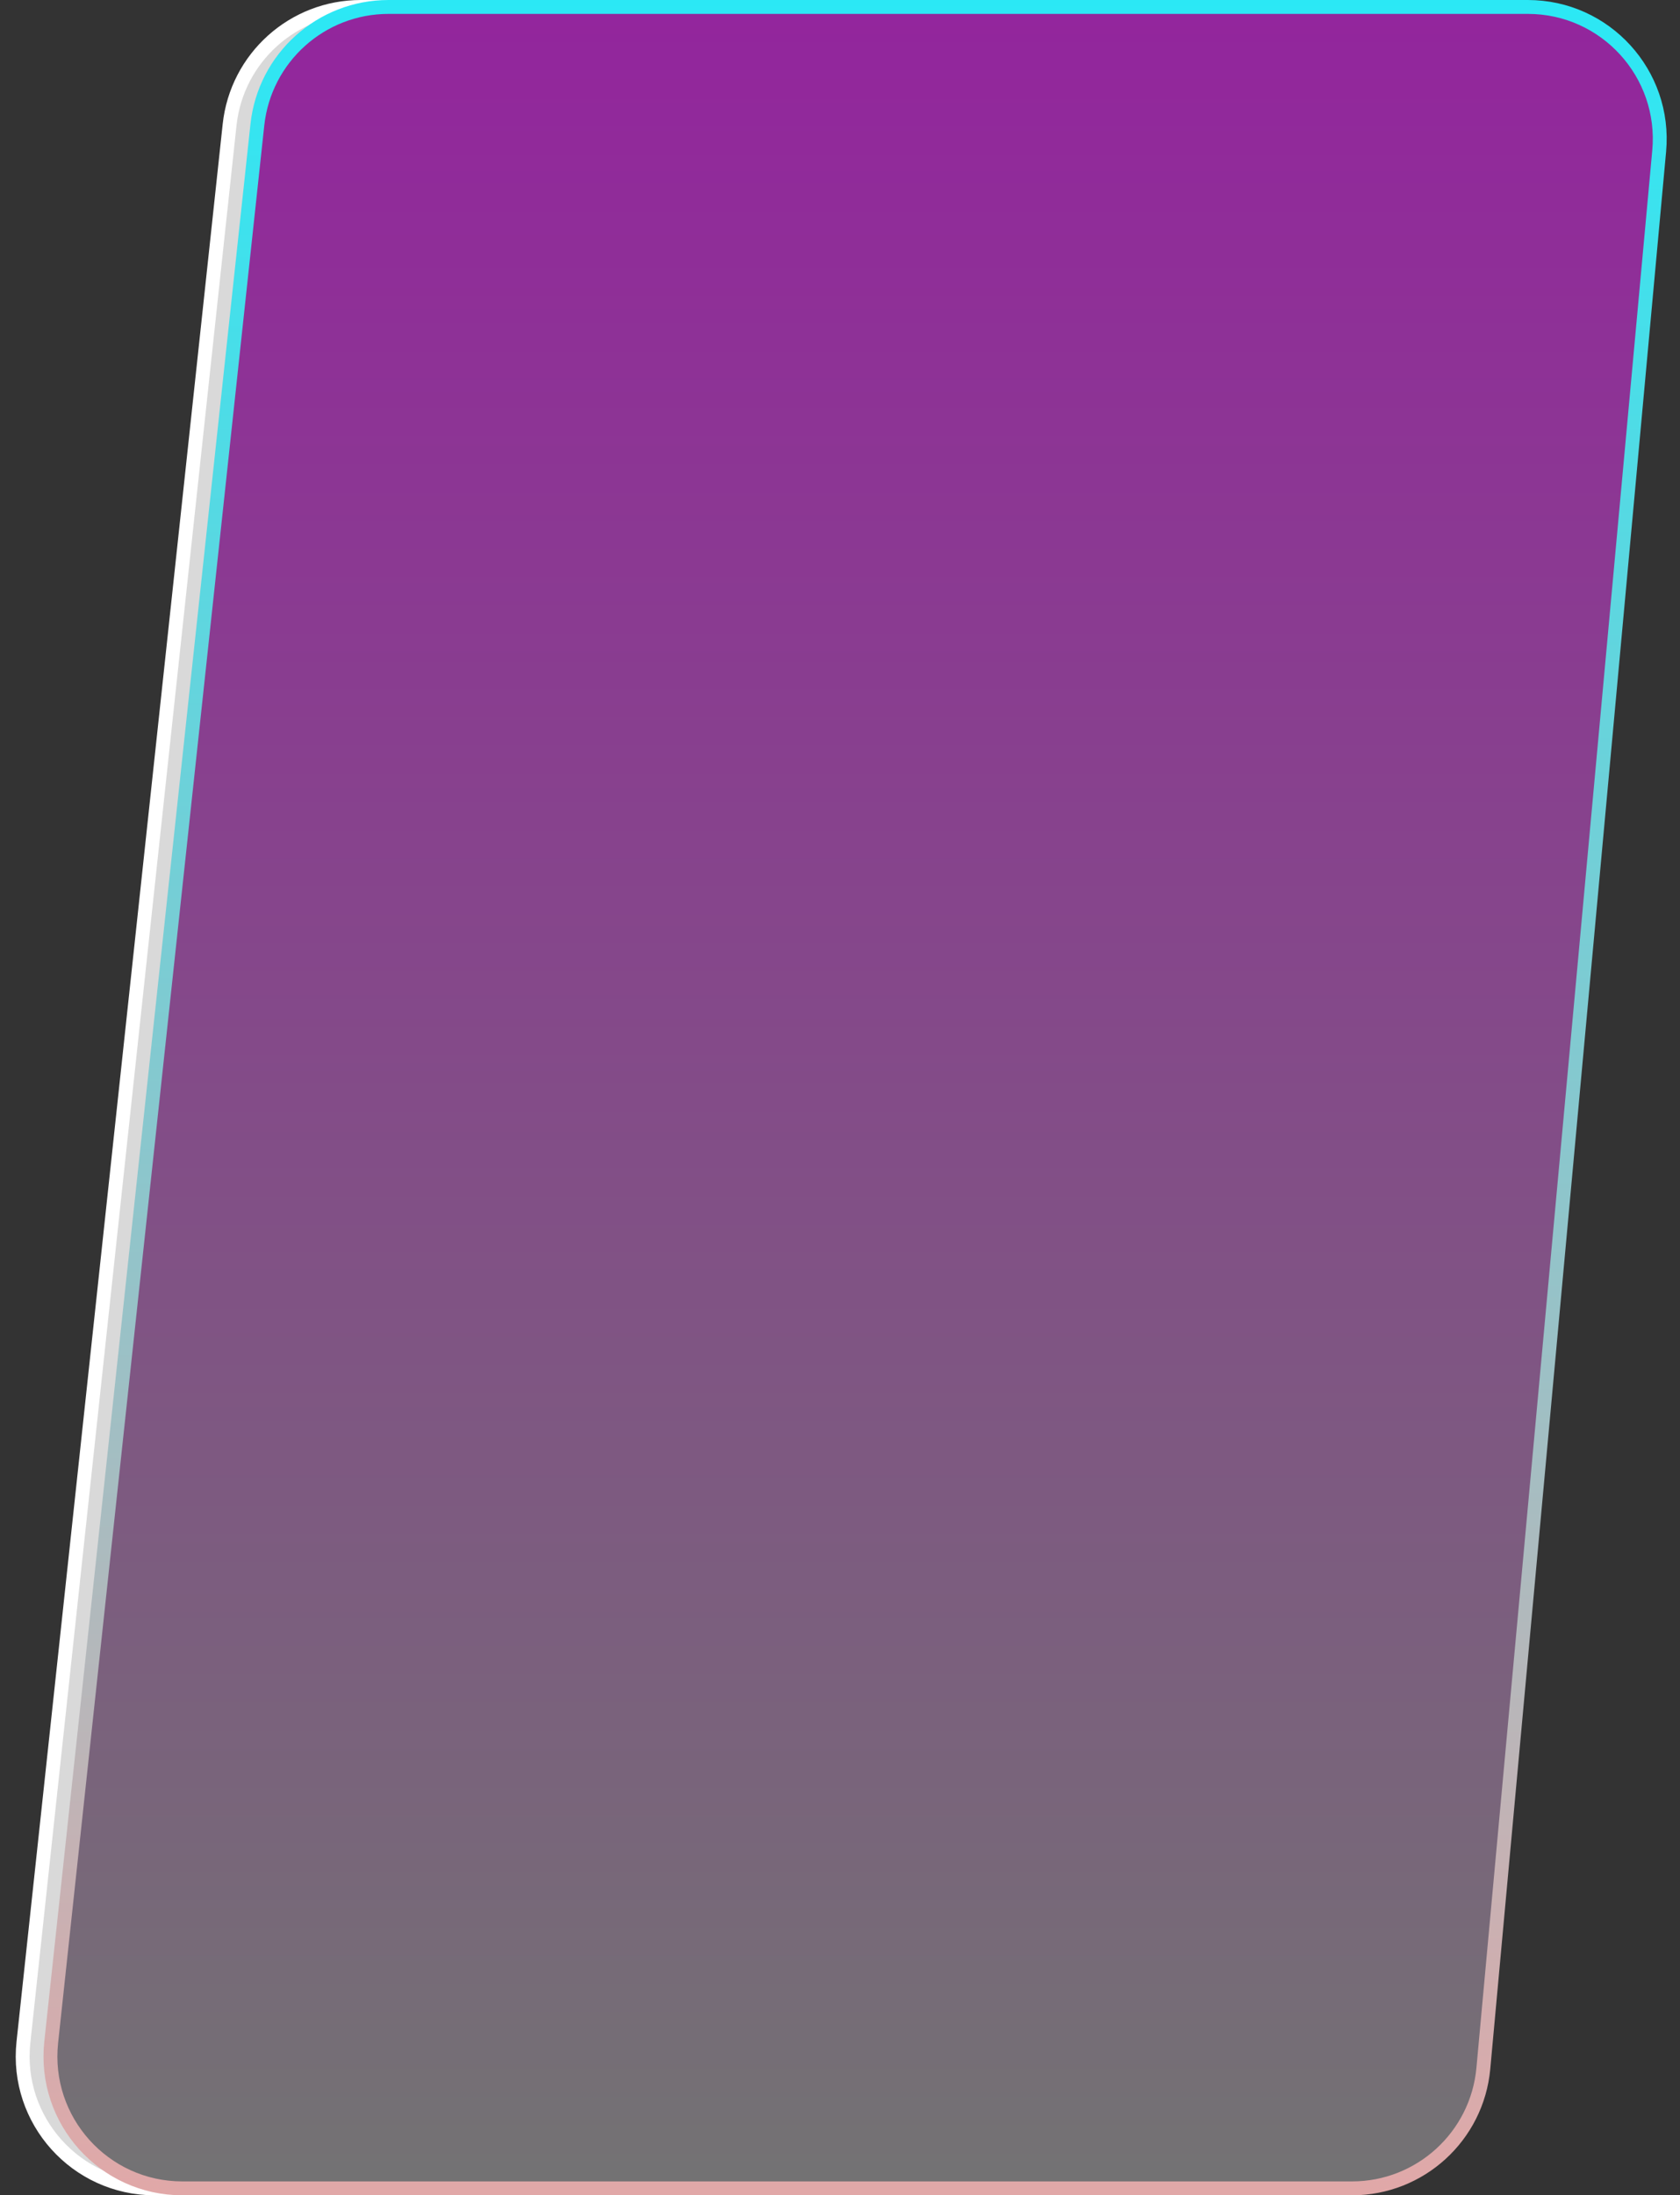 <svg width="121" height="158" viewBox="0 0 121 158" fill="none" xmlns="http://www.w3.org/2000/svg">
<rect x="0" y="0" width="121" height="158" fill="#333333" stroke="none"/>
<path d="M25.982 0.5H108.04C113.63 0.5 118.011 5.302 117.501 10.868L104.836 148.868C104.387 153.758 100.286 157.5 95.376 157.5H11.134C5.485 157.5 1.084 152.6 1.688 146.984L16.536 8.984C17.055 4.158 21.128 0.5 25.982 0.5Z" fill="#D9D9D9" stroke="white"/>
<path d="M27.982 0.5H110.04C115.63 0.5 120.011 5.302 119.501 10.868L106.836 148.868C106.387 153.758 102.286 157.5 97.376 157.5H13.134C7.485 157.5 3.084 152.6 3.688 146.984L18.536 8.984C19.055 4.158 23.128 0.5 27.982 0.5Z" fill="url(#paint0_linear_939_8186)" stroke="url(#paint1_linear_939_8186)"/>
<defs>
<linearGradient id="paint0_linear_939_8186" x1="61.5" y1="0" x2="61.5" y2="158" gradientUnits="userSpaceOnUse">
<stop stop-color="#93259D"/>
<stop offset="1" stop-color="#737373"/>
</linearGradient>
<linearGradient id="paint1_linear_939_8186" x1="61.5" y1="0" x2="61.5" y2="158" gradientUnits="userSpaceOnUse">
<stop stop-color="#2BE8F5"/>
<stop offset="1" stop-color="#E1A8A8"/>
</linearGradient>
</defs>
</svg>
